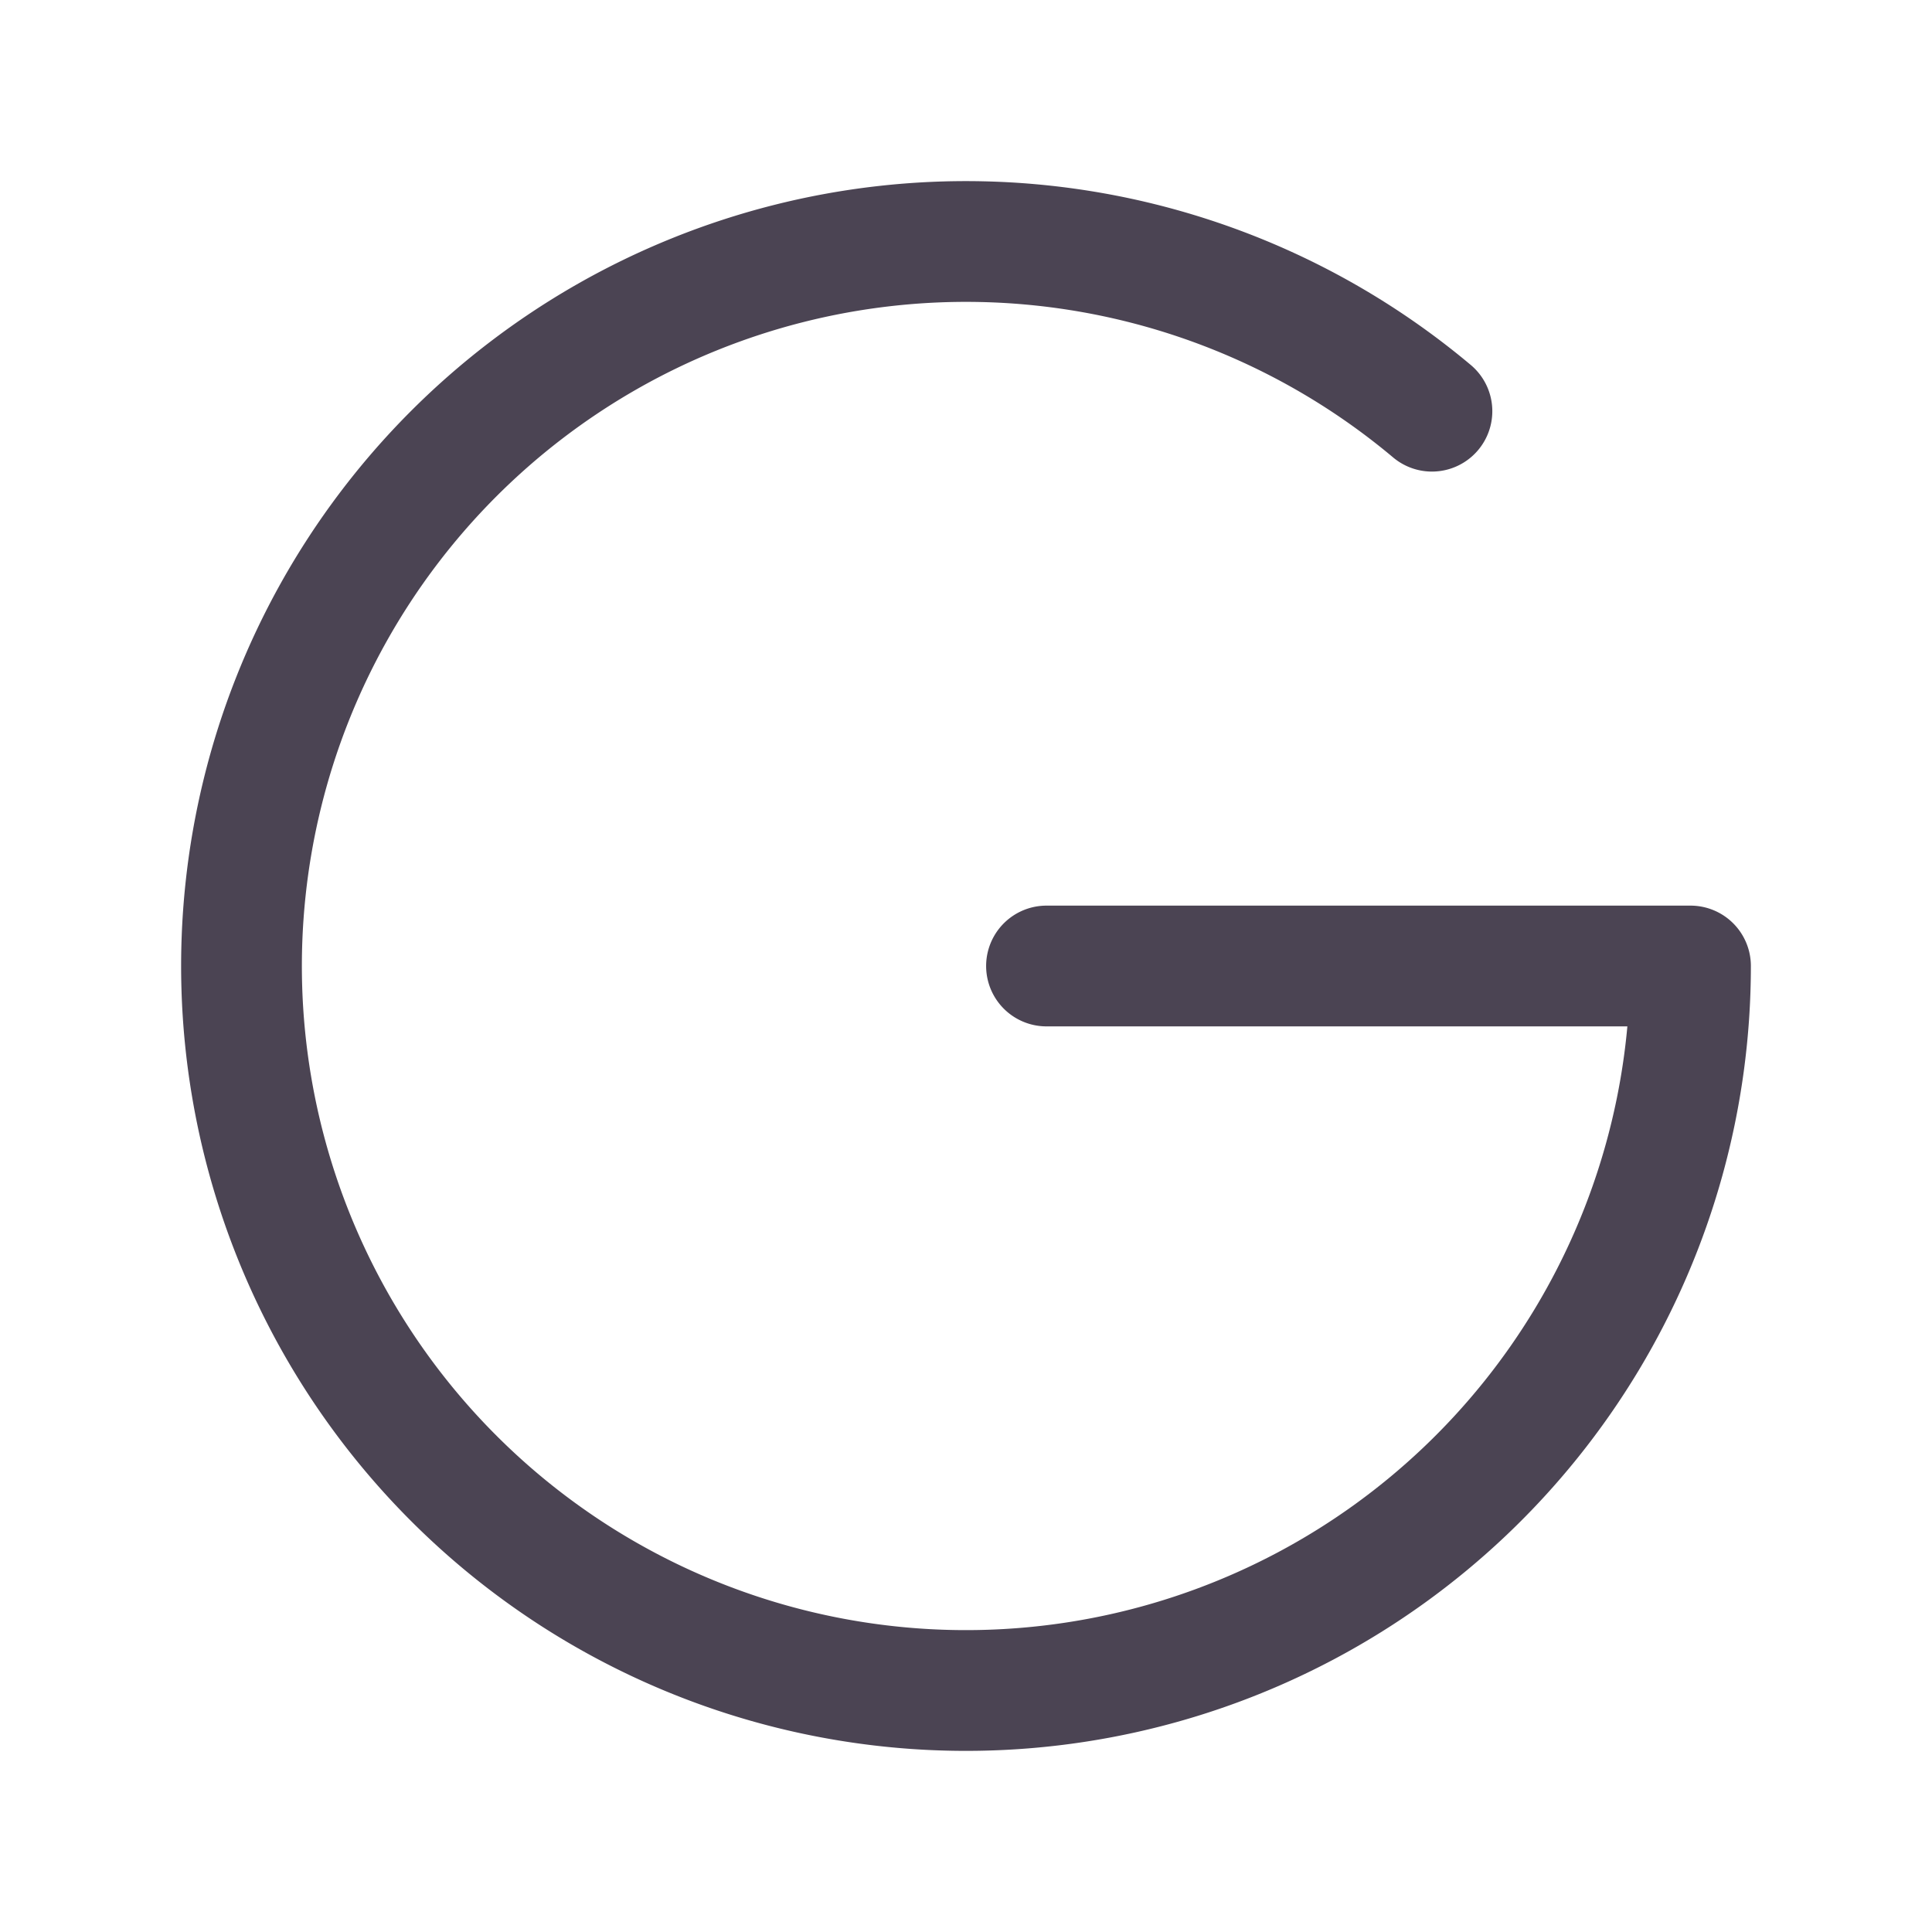 <svg id="Google" xmlns="http://www.w3.org/2000/svg" width="24" height="24" viewBox="0 0 24 24">
  <path id="Path_787" data-name="Path 787" d="M0,0H24V24H0Z" fill="none"/>
  <path id="Path_788" data-name="Path 788" d="M17.788,5.108A9,9,0,1,0,21,12H13" fill="none" stroke="#4b4453" stroke-linecap="round" stroke-linejoin="round" stroke-width="1.5"/>
</svg>
